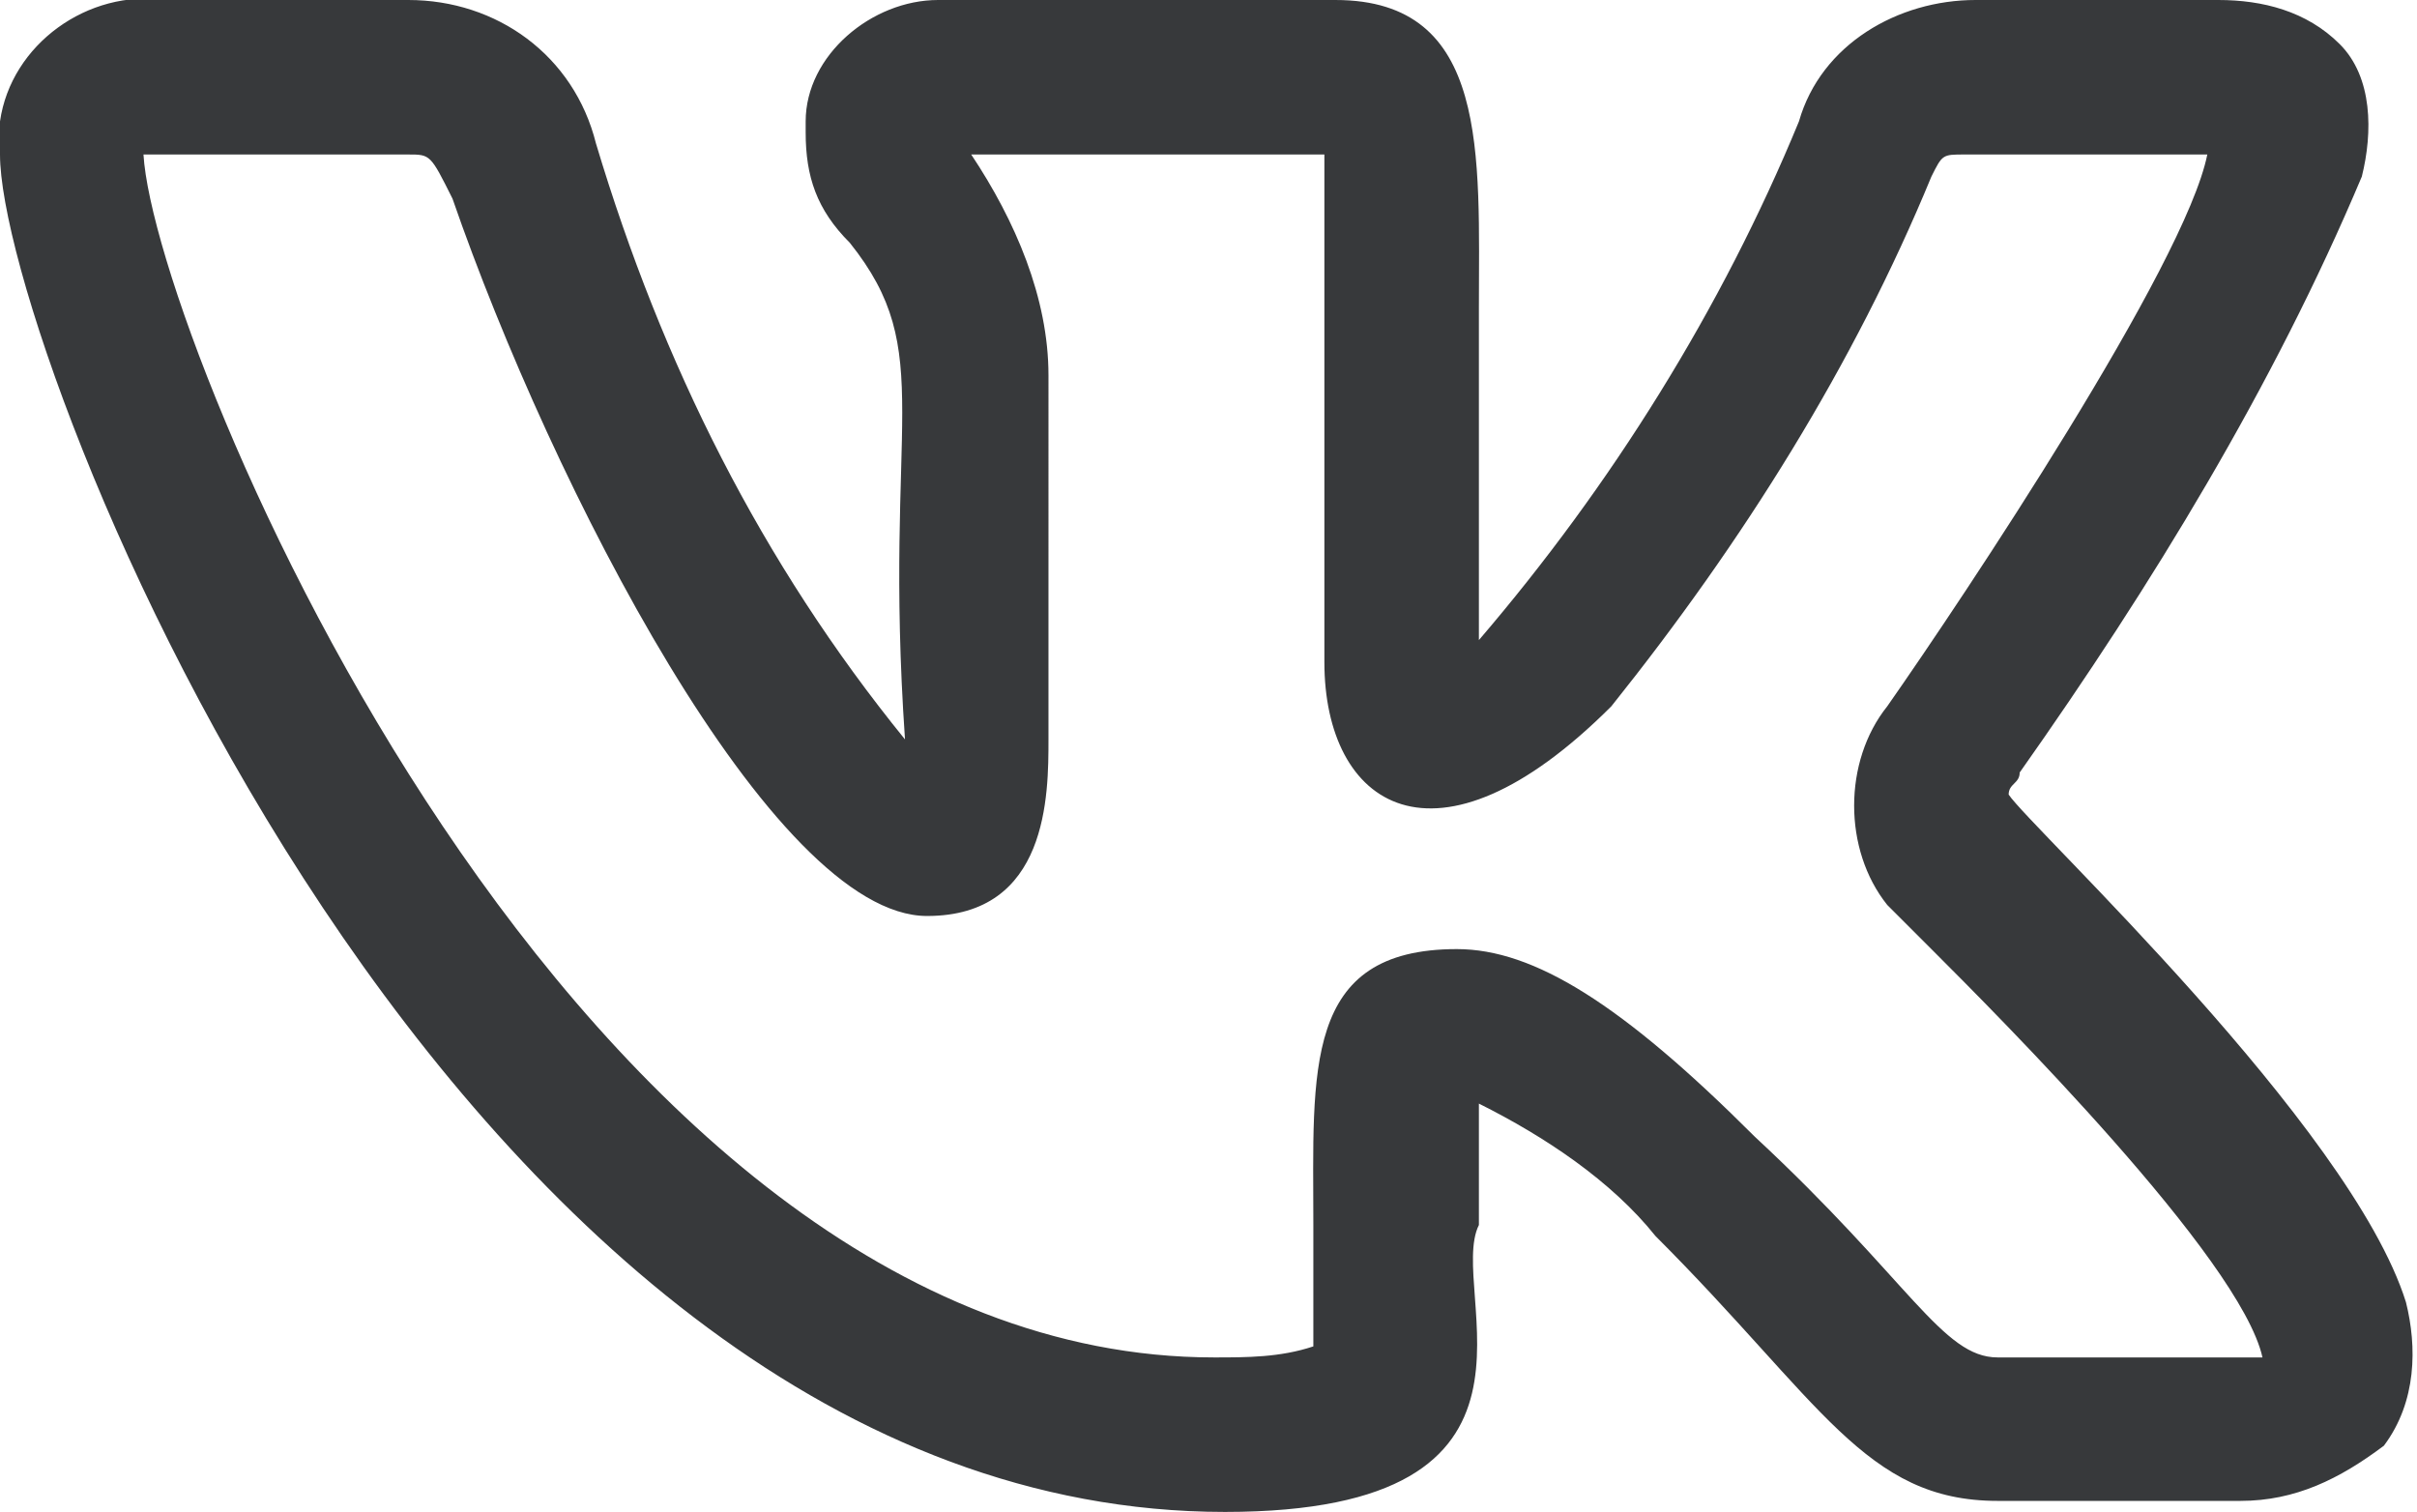 <?xml version="1.0" encoding="UTF-8"?> <!-- Generator: Adobe Illustrator 23.0.1, SVG Export Plug-In . SVG Version: 6.00 Build 0) --> <svg xmlns="http://www.w3.org/2000/svg" xmlns:xlink="http://www.w3.org/1999/xlink" id="Слой_1" x="0px" y="0px" viewBox="0 0 21.9 13.7" style="enable-background:new 0 0 21.9 13.7;" xml:space="preserve"> <style type="text/css"> .st0{fill:#37393B;} </style> <title>vkontaktefacebook белый</title> <path class="st0" d="M11.1,13.7c3.2,0,2-2,2.3-2.6V10c0.6,0.3,1.2,0.7,1.6,1.2c1.5,1.5,1.9,2.4,3.1,2.4h2.2c0.5,0,0.9-0.2,1.3-0.5 c0.3-0.4,0.3-0.9,0.2-1.3c-0.5-1.6-3.4-4.3-3.6-4.6c0-0.1,0.1-0.1,0.1-0.2l0,0c1.2-1.7,2.3-3.5,3.1-5.4l0,0c0.1-0.4,0.1-0.9-0.2-1.2 C20.9,0.1,20.5,0,20.1,0h-2.2c-0.7,0-1.4,0.4-1.6,1.1c-0.7,1.7-1.7,3.3-2.9,4.7v-3c0-1.4,0.1-2.8-1.3-2.8H8.5C7.9,0,7.3,0.5,7.3,1.1 c0,0,0,0.1,0,0.1c0,0.4,0.1,0.7,0.4,1c0.8,1,0.3,1.6,0.5,4.5C6.9,5.1,6,3.3,5.4,1.3C5.2,0.5,4.5,0,3.7,0H1.5C0.8-0.1,0.1,0.4,0,1.1 v0.3C0,3.2,4.1,13.7,11.1,13.7z M3.7,1.4c0.2,0,0.2,0,0.4,0.4C5,4.4,7,8.3,8.4,8.3c1.1,0,1.1-1.1,1.1-1.6V3.4c0-0.7-0.3-1.4-0.7-2 H12V6c0,1.3,1,2,2.6,0.4c1.2-1.5,2.2-3.1,2.9-4.8c0.1-0.2,0.1-0.2,0.3-0.2H20c-0.2,1-2.2,4-2.9,5l0,0c-0.4,0.5-0.4,1.3,0,1.8l0,0 l0.4,0.4c0.6,0.6,2.8,2.8,3,3.7h-2.4c-0.5,0-0.8-0.7-2.2-2c-1.2-1.2-2-1.7-2.7-1.7c-1.4,0-1.3,1.1-1.3,2.5v1.1 c-0.3,0.1-0.6,0.1-0.9,0.1c-5.8,0-9.6-9.2-9.7-10.9L3.7,1.4z"></path> </svg> 